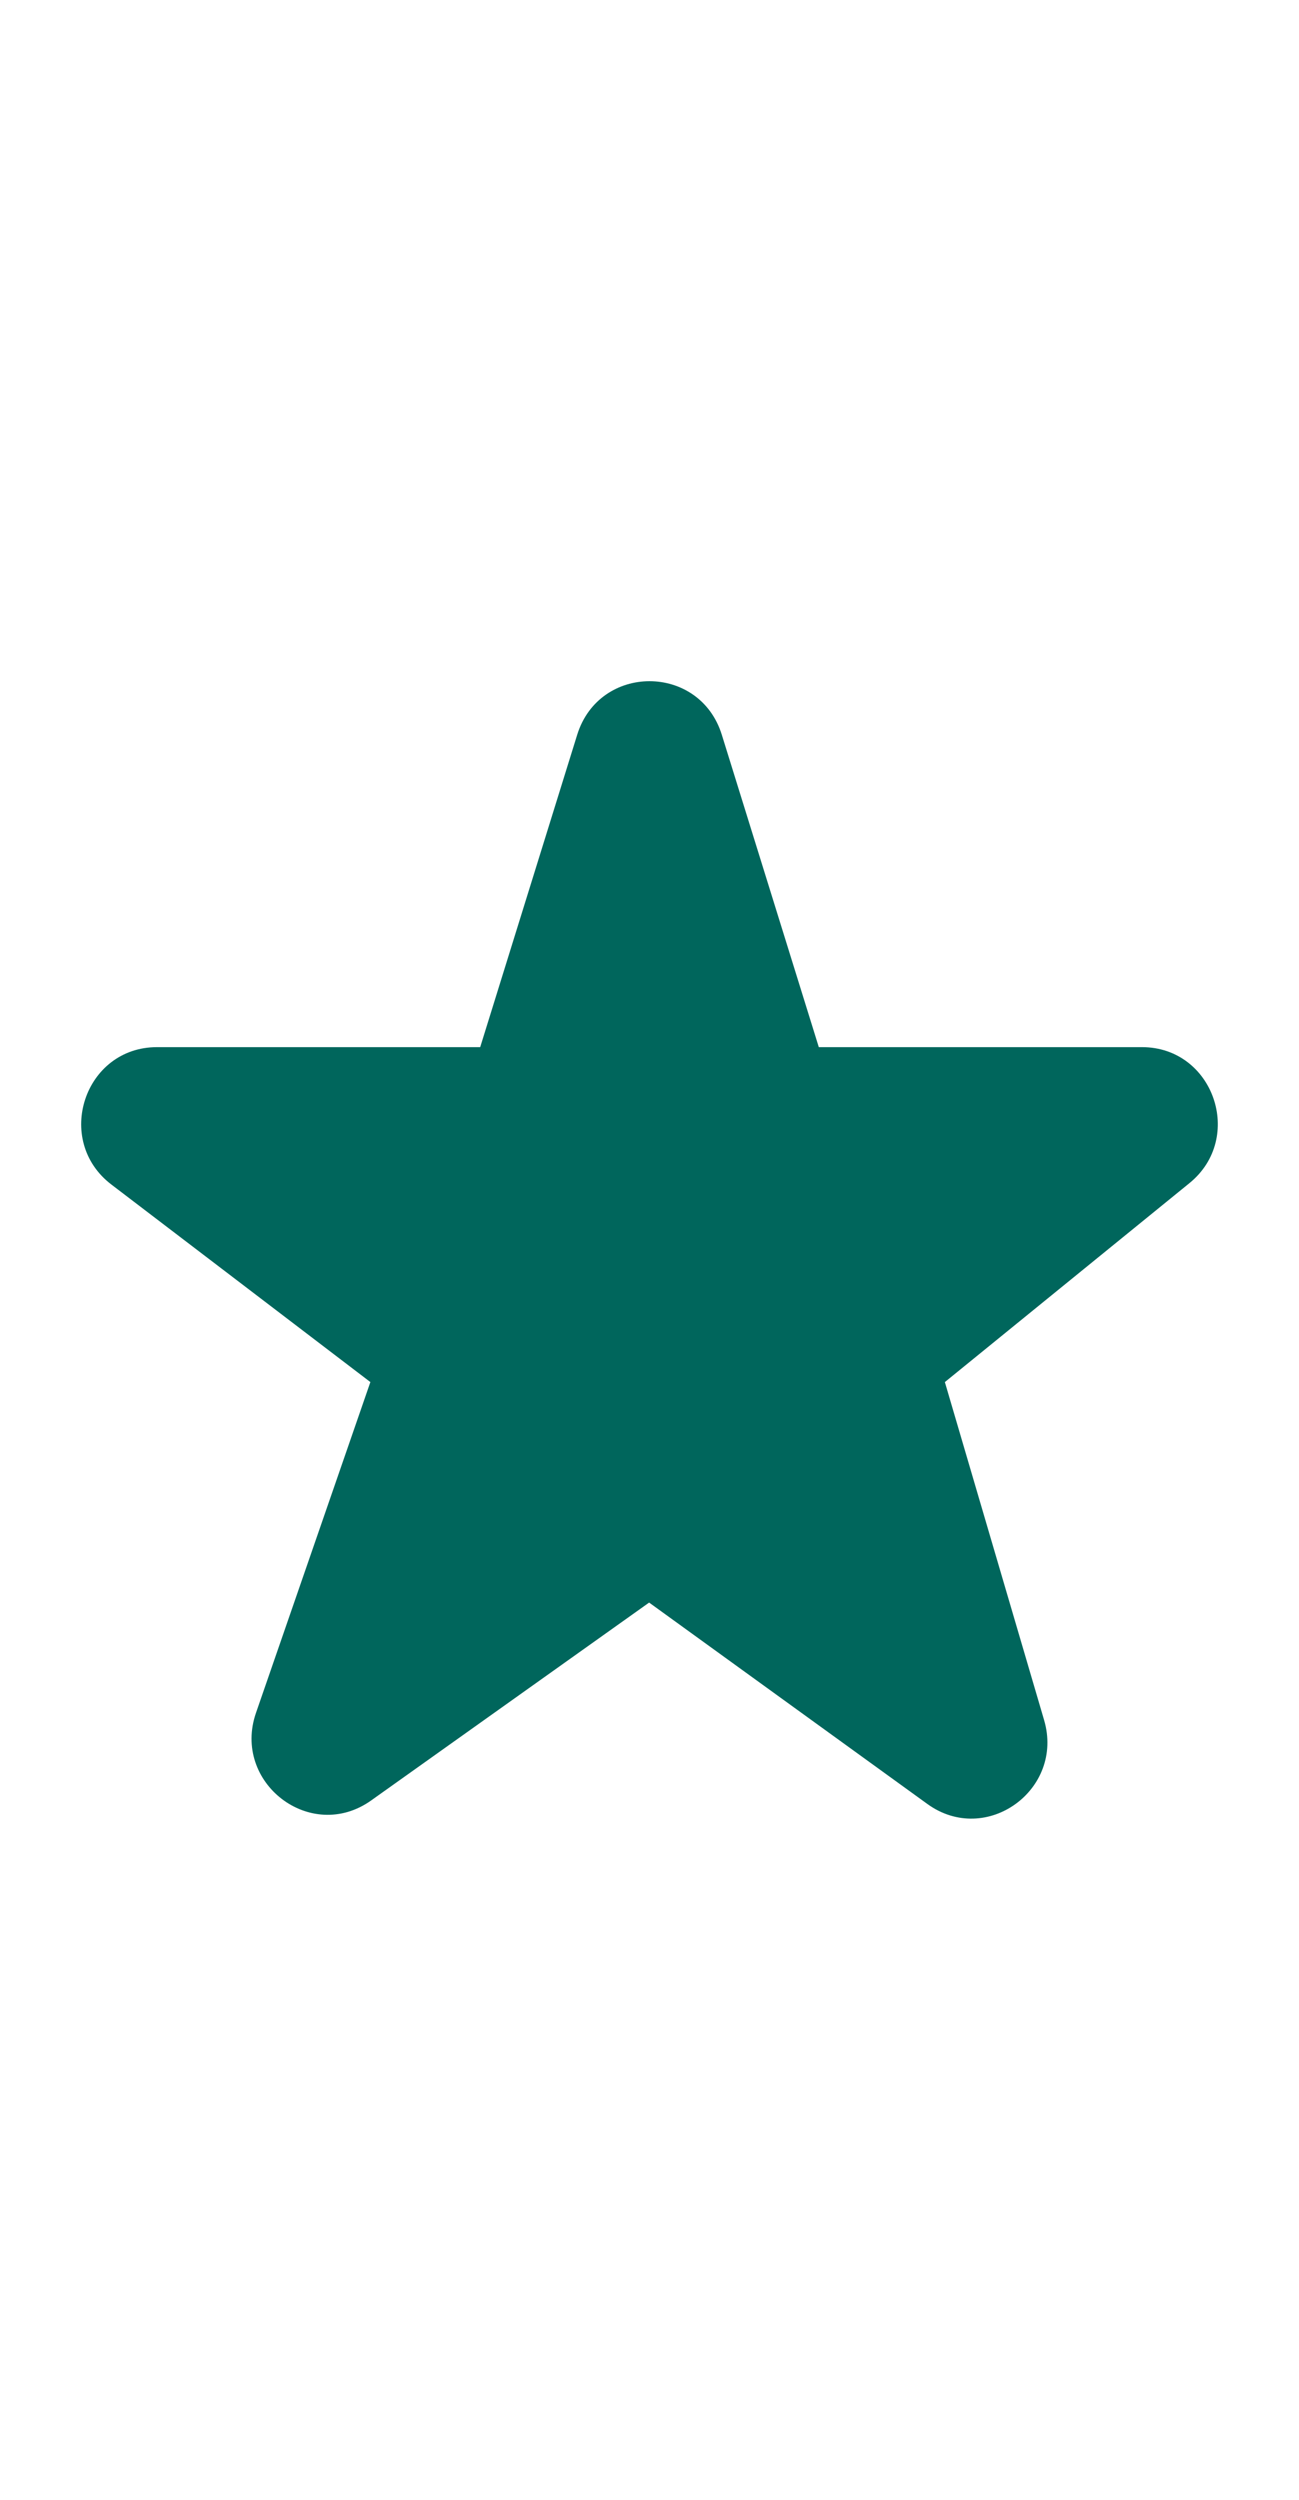 <svg
	xmlns="http://www.w3.org/2000/svg"
	xmlns:xlink="http://www.w3.org/1999/xlink"
	width="26" height="50" fill="#00665c" viewBox="0 0 24 24"
	aria-hidden="true"
	focusable="false"
	font-size="l"
	color="brandPrimary.500"
	mx="xxs"
	class="css-1bjxc9q epzv54e0"
>
	<path
		fill-rule="evenodd"
		d="M6.858 22.164c-1.118.795-2.575-.328-2.128-1.618l2.113-6.106-4.785-3.647c-1.068-.814-.503-2.537.844-2.537h5.97l1.792-5.767c.41-1.319 2.262-1.319 2.672 0l1.792 5.767h5.97c1.324 0 1.903 1.677.879 2.51l-4.52 3.674 1.834 6.242c.376 1.282-1.07 2.334-2.158 1.547l-5.14-3.718-5.135 3.653Z"
	></path>
</svg>
